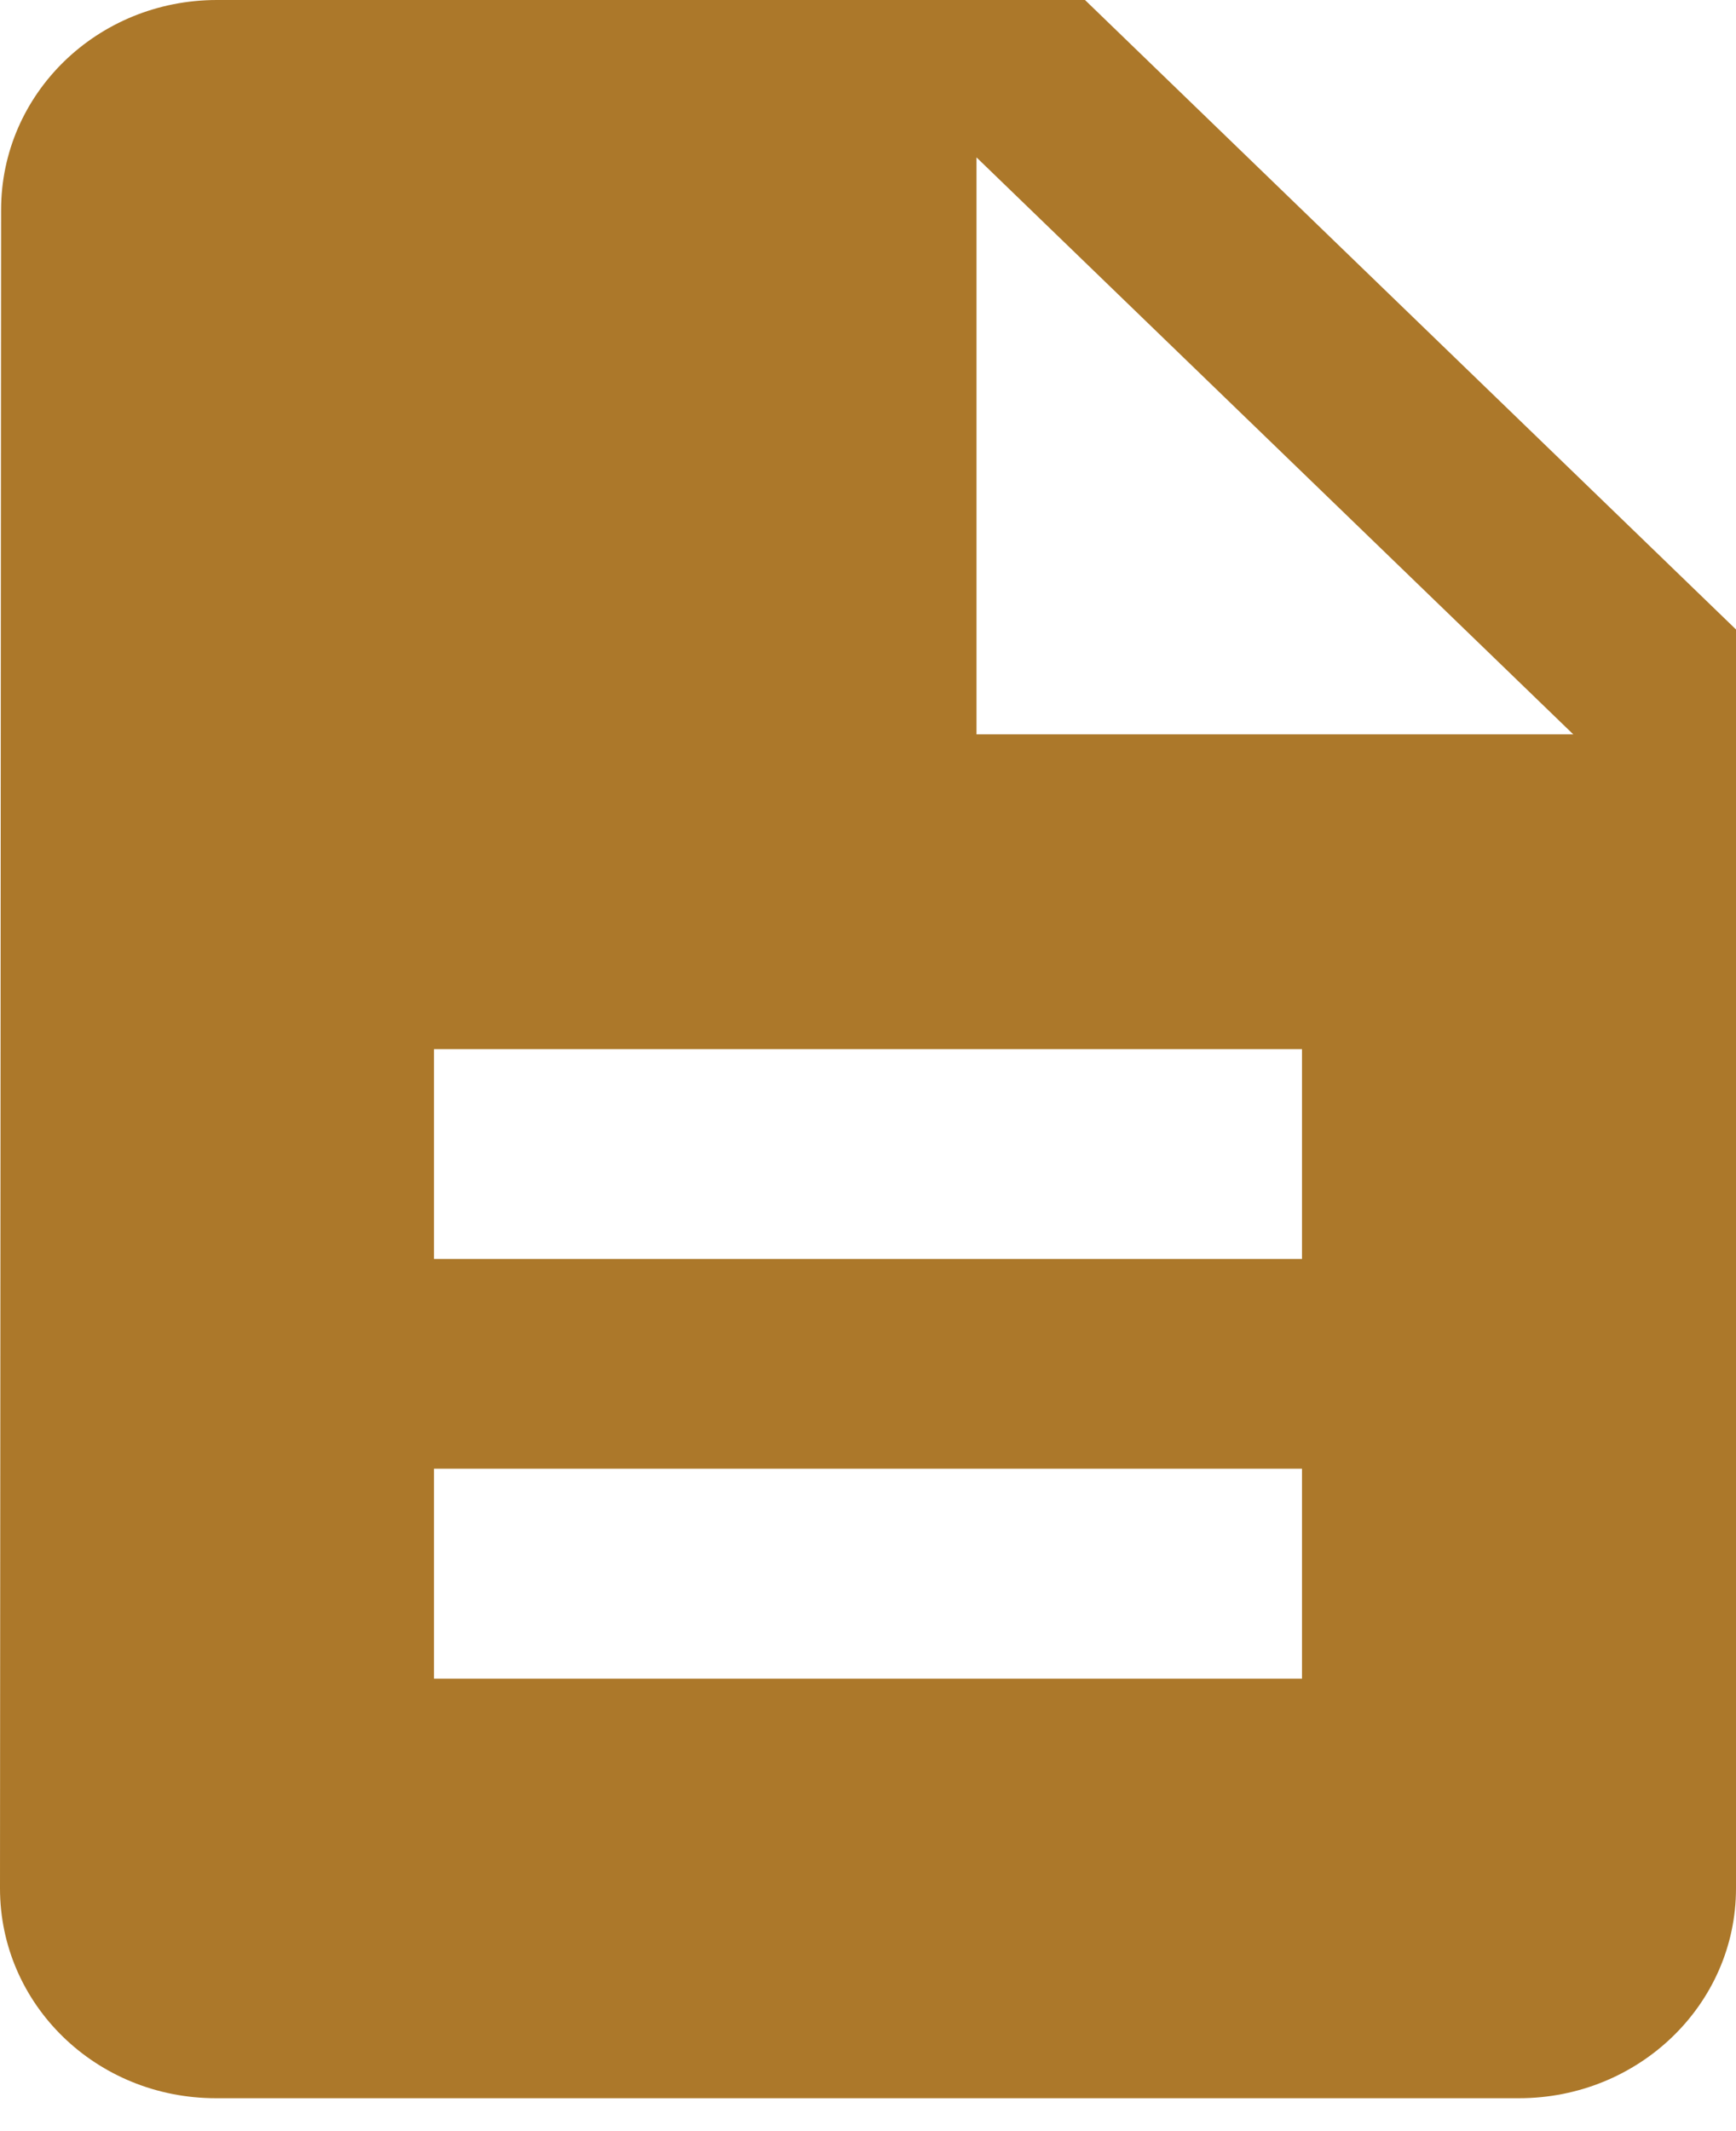 <svg width="22" height="27" viewBox="0 0 22 27" fill="none" xmlns="http://www.w3.org/2000/svg">
<path d="M13.75 0H2.75C1.231 0 0.014 1.19 0.014 2.658L0 23.925C0 25.394 1.217 26.583 2.736 26.583H19.25C20.769 26.583 22 25.394 22 23.925V7.975L13.75 0ZM16.5 21.267H5.5V18.608H16.5V21.267V21.267ZM16.5 15.95H5.5V13.292H16.5V15.95V15.95ZM12.375 9.304V1.994L19.938 9.304H12.375Z" fill="#AC782A"/>
</svg>
